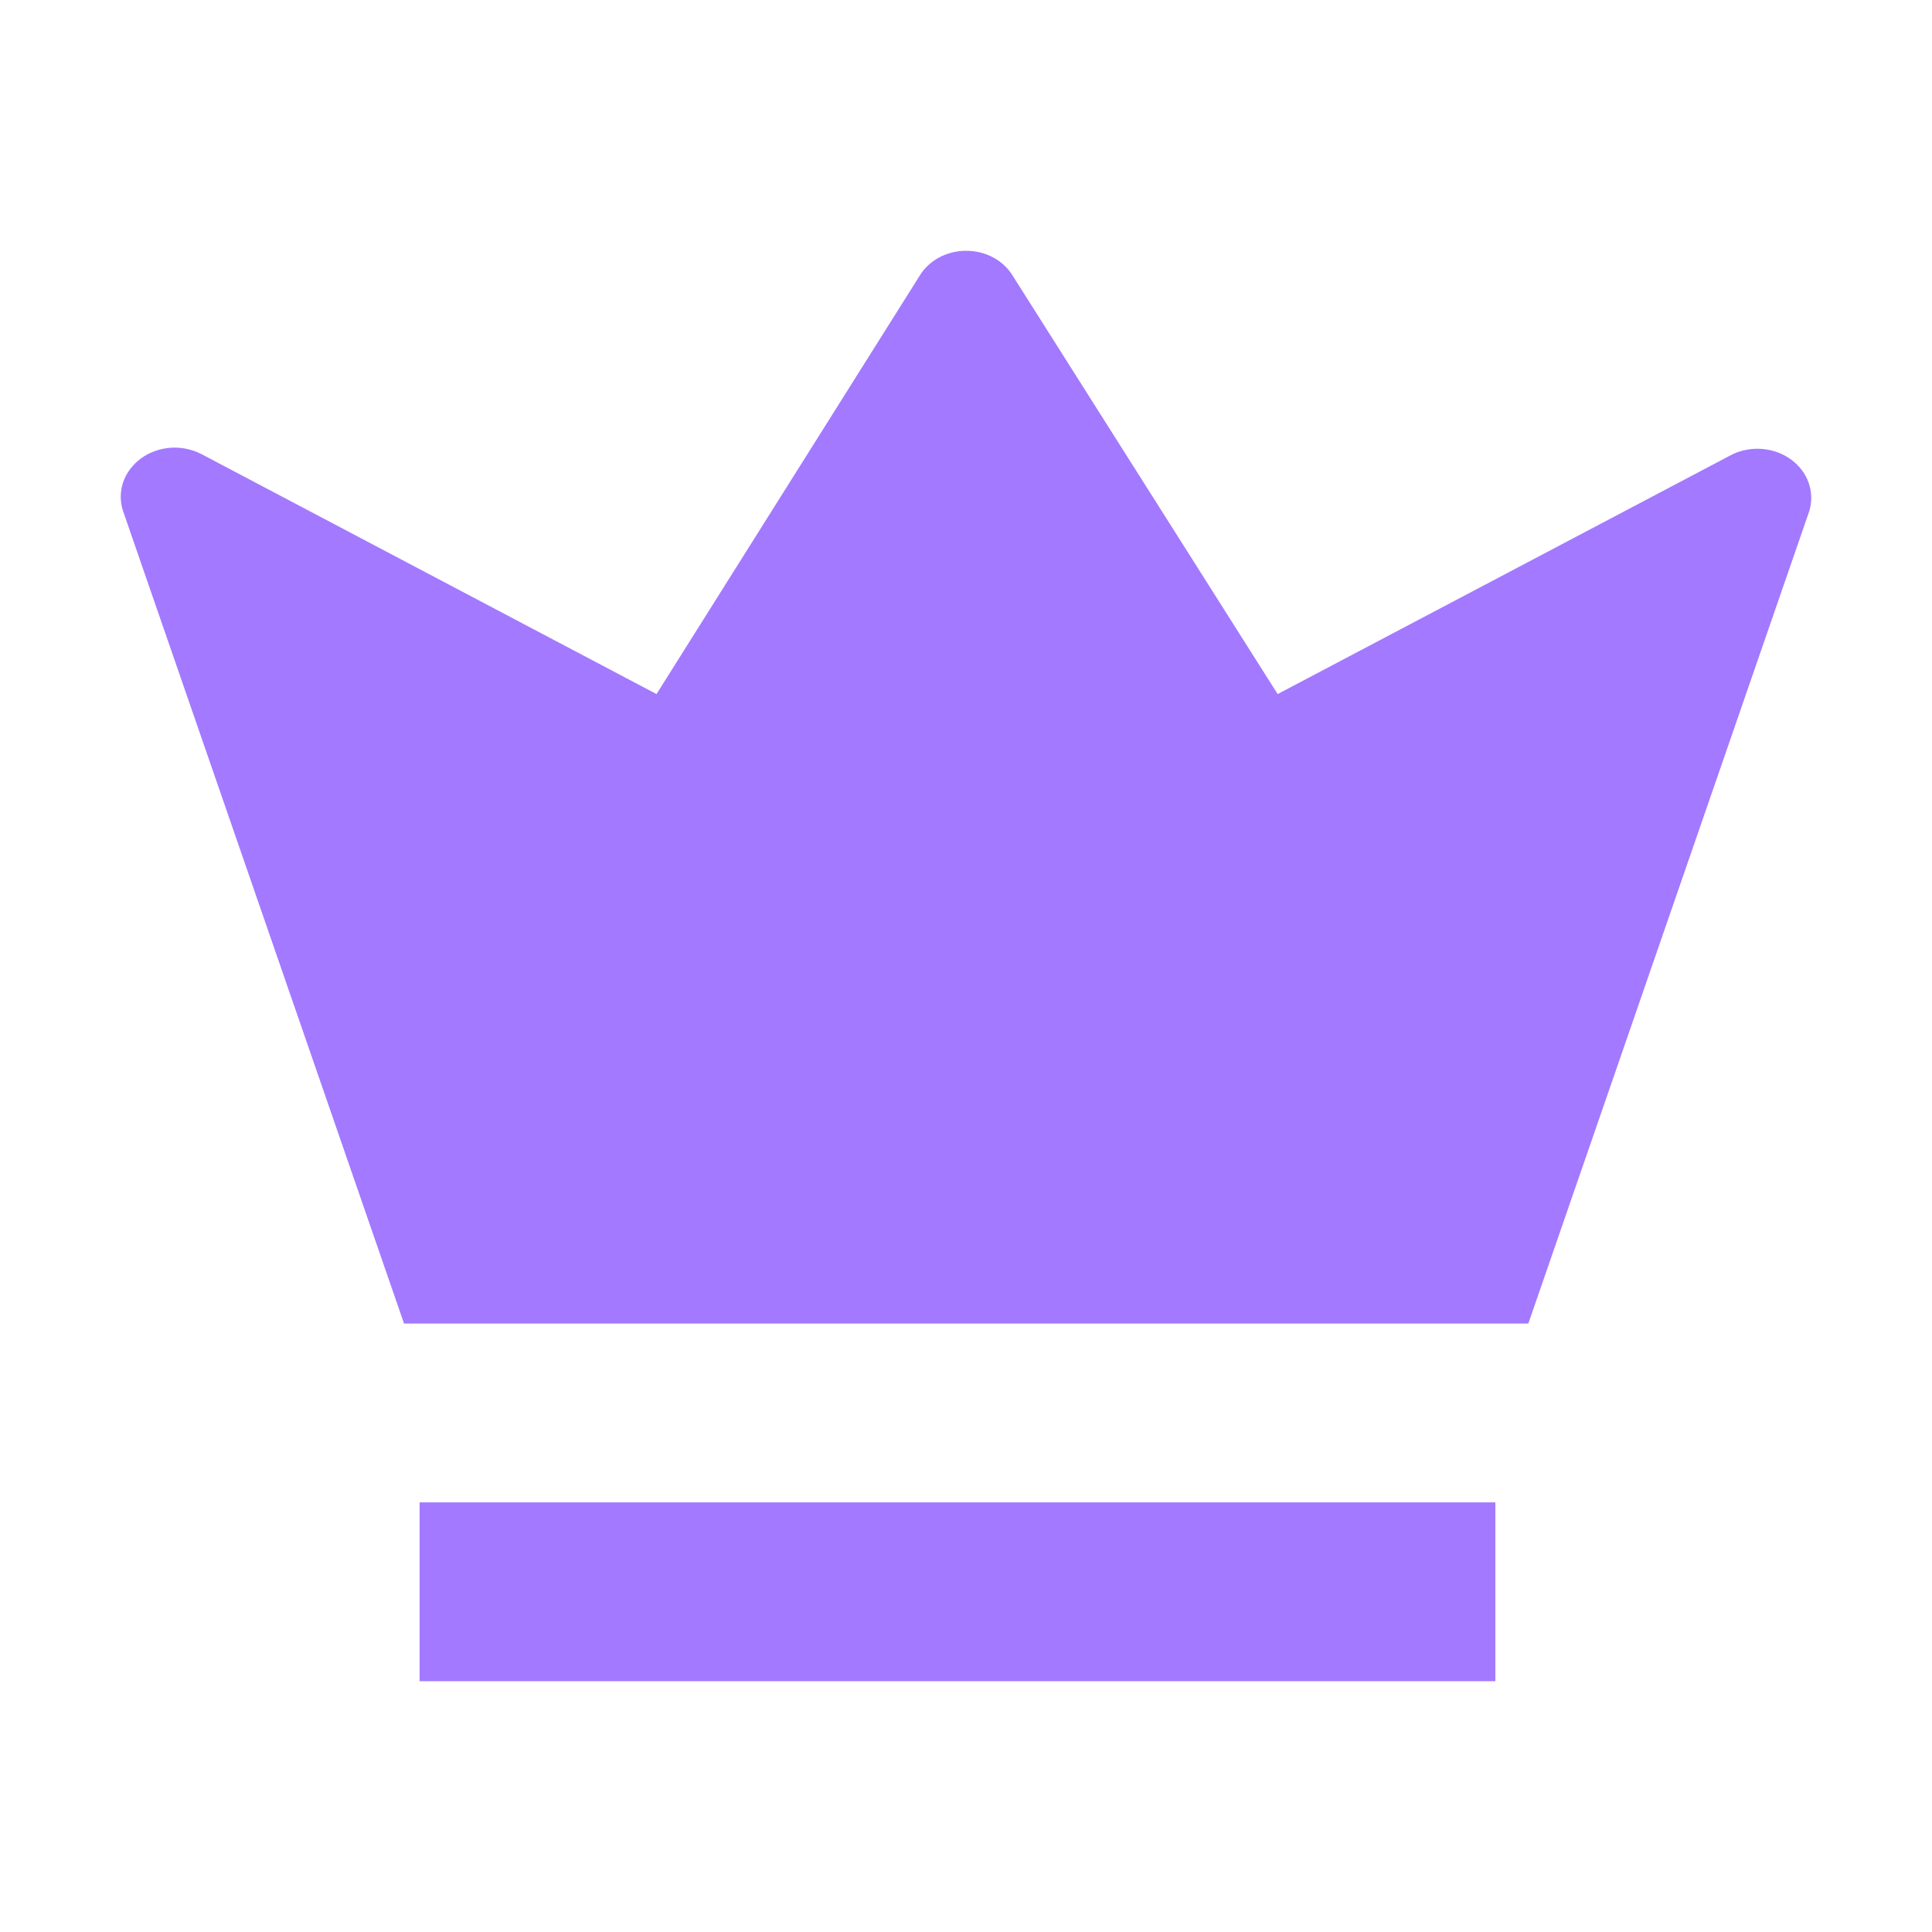 <svg width="16" height="16" viewBox="0 0 16 16" fill="none" xmlns="http://www.w3.org/2000/svg">
<path fill-rule="evenodd" clip-rule="evenodd" d="M12.657 10.961L14.984 4.232C15.007 4.155 15.005 4.075 14.979 4C14.953 3.924 14.903 3.858 14.836 3.808C14.769 3.758 14.688 3.727 14.602 3.719C14.516 3.71 14.429 3.725 14.352 3.76L10.581 5.748L8.389 2.287C8.351 2.223 8.295 2.17 8.227 2.133C8.159 2.096 8.081 2.077 8.002 2.077C7.922 2.077 7.844 2.096 7.776 2.133C7.708 2.17 7.652 2.223 7.614 2.287L5.437 5.748L1.667 3.76C1.589 3.72 1.5 3.702 1.412 3.708C1.323 3.715 1.238 3.745 1.168 3.796C1.099 3.847 1.047 3.915 1.02 3.993C0.994 4.07 0.993 4.154 1.019 4.232L3.346 10.961H12.657ZM12.384 12.442H3.475V13.923H12.384V12.442Z" fill="#A379FF"/>
</svg>
